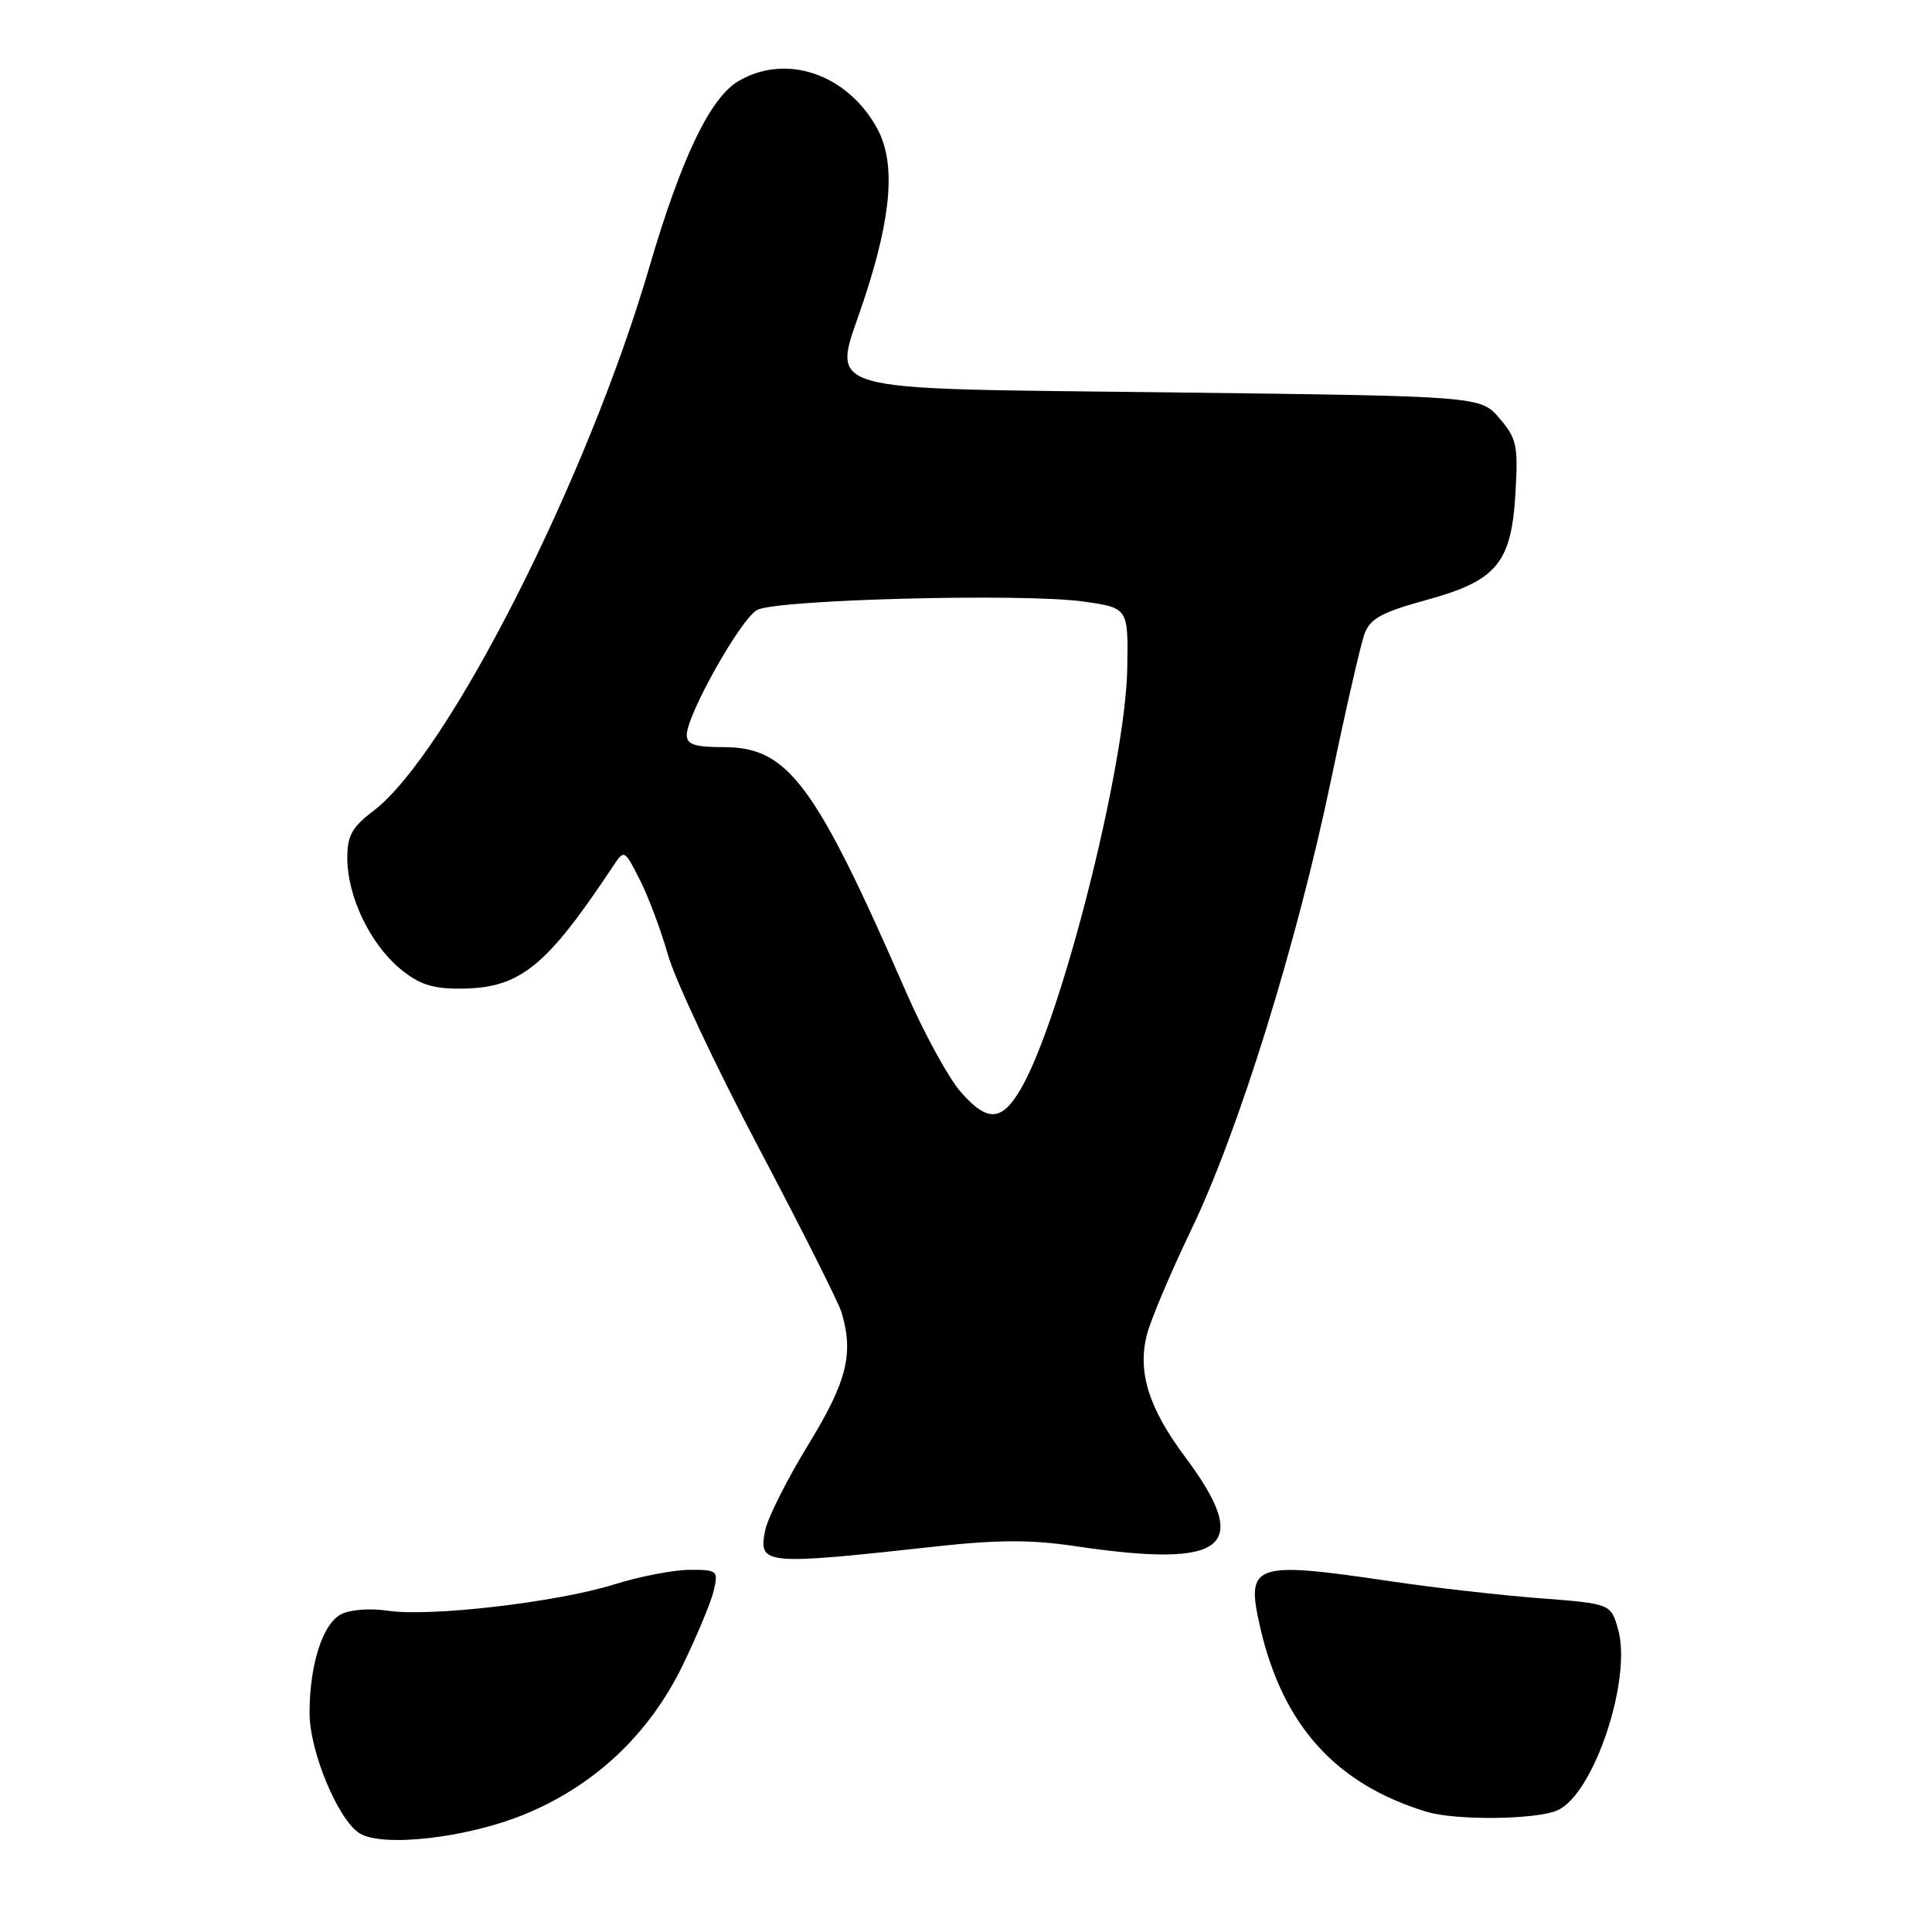 <?xml version="1.0" encoding="UTF-8" standalone="no"?>
<!DOCTYPE svg PUBLIC "-//W3C//DTD SVG 1.1//EN" "http://www.w3.org/Graphics/SVG/1.1/DTD/svg11.dtd" >
<svg xmlns="http://www.w3.org/2000/svg" xmlns:xlink="http://www.w3.org/1999/xlink" version="1.1" viewBox="0 0 256 256">
 <g >
 <path fill="currentColor"
d=" M 69.31 240.49 C 78.70 236.69 85.99 229.86 90.46 220.66 C 92.37 216.72 94.23 212.26 94.58 210.75 C 95.19 208.11 95.06 208.00 91.36 208.01 C 89.24 208.02 84.75 208.89 81.39 209.94 C 73.83 212.31 56.99 214.27 51.40 213.43 C 49.00 213.07 46.35 213.28 45.16 213.92 C 42.73 215.21 41.01 220.65 41.02 227.00 C 41.02 232.09 44.81 241.17 47.66 242.93 C 50.68 244.80 61.75 243.55 69.31 240.49 Z  M 206.41 239.86 C 211.22 237.67 216.28 222.47 214.40 215.87 C 213.43 212.50 213.43 212.50 203.96 211.77 C 198.76 211.37 189.87 210.36 184.22 209.52 C 166.01 206.82 165.03 207.17 166.99 215.67 C 169.98 228.63 177.00 236.40 189.00 240.06 C 192.89 241.25 203.63 241.13 206.41 239.86 Z  M 124.16 204.90 C 132.18 204.02 136.71 204.01 142.45 204.87 C 162.58 207.86 166.01 205.08 157.02 193.03 C 152.25 186.64 150.74 181.89 151.93 177.00 C 152.39 175.07 155.05 168.78 157.82 163.00 C 164.12 149.92 171.84 125.07 176.41 103.17 C 178.32 93.98 180.31 85.34 180.81 83.98 C 181.55 81.96 183.09 81.13 189.01 79.50 C 198.38 76.93 200.29 74.61 200.82 65.14 C 201.17 59.03 200.95 58.06 198.69 55.43 C 196.18 52.50 196.18 52.50 155.62 52.00 C 107.05 51.40 110.29 52.36 114.45 39.81 C 118.17 28.61 118.72 21.56 116.22 17.00 C 112.26 9.78 104.15 7.03 97.84 10.75 C 94.09 12.96 90.27 20.94 86.01 35.50 C 77.81 63.54 59.34 99.93 49.50 107.43 C 46.60 109.64 46.00 110.74 46.02 113.80 C 46.05 118.78 49.01 124.99 52.93 128.29 C 55.43 130.39 57.20 131.00 60.84 131.00 C 68.84 131.00 72.27 128.27 81.19 114.84 C 82.72 112.53 82.72 112.53 84.77 116.55 C 85.89 118.75 87.58 123.25 88.51 126.53 C 89.44 129.81 94.83 141.28 100.49 152.00 C 106.15 162.72 111.10 172.56 111.49 173.85 C 113.16 179.37 112.23 183.06 107.10 191.43 C 104.30 196.00 101.73 201.11 101.39 202.78 C 100.48 207.37 101.12 207.43 124.16 204.90 Z  M 127.33 144.72 C 125.70 142.87 122.43 136.89 120.05 131.43 C 108.01 103.82 104.42 99.00 95.92 99.00 C 92.07 99.00 91.00 98.65 91.00 97.40 C 91.00 94.71 98.16 81.98 100.33 80.82 C 102.92 79.44 135.51 78.59 143.50 79.70 C 149.50 80.54 149.50 80.54 149.37 88.52 C 149.16 101.37 140.63 135.10 135.26 144.29 C 132.74 148.62 130.84 148.72 127.33 144.72 Z "/>
</g>
</svg>